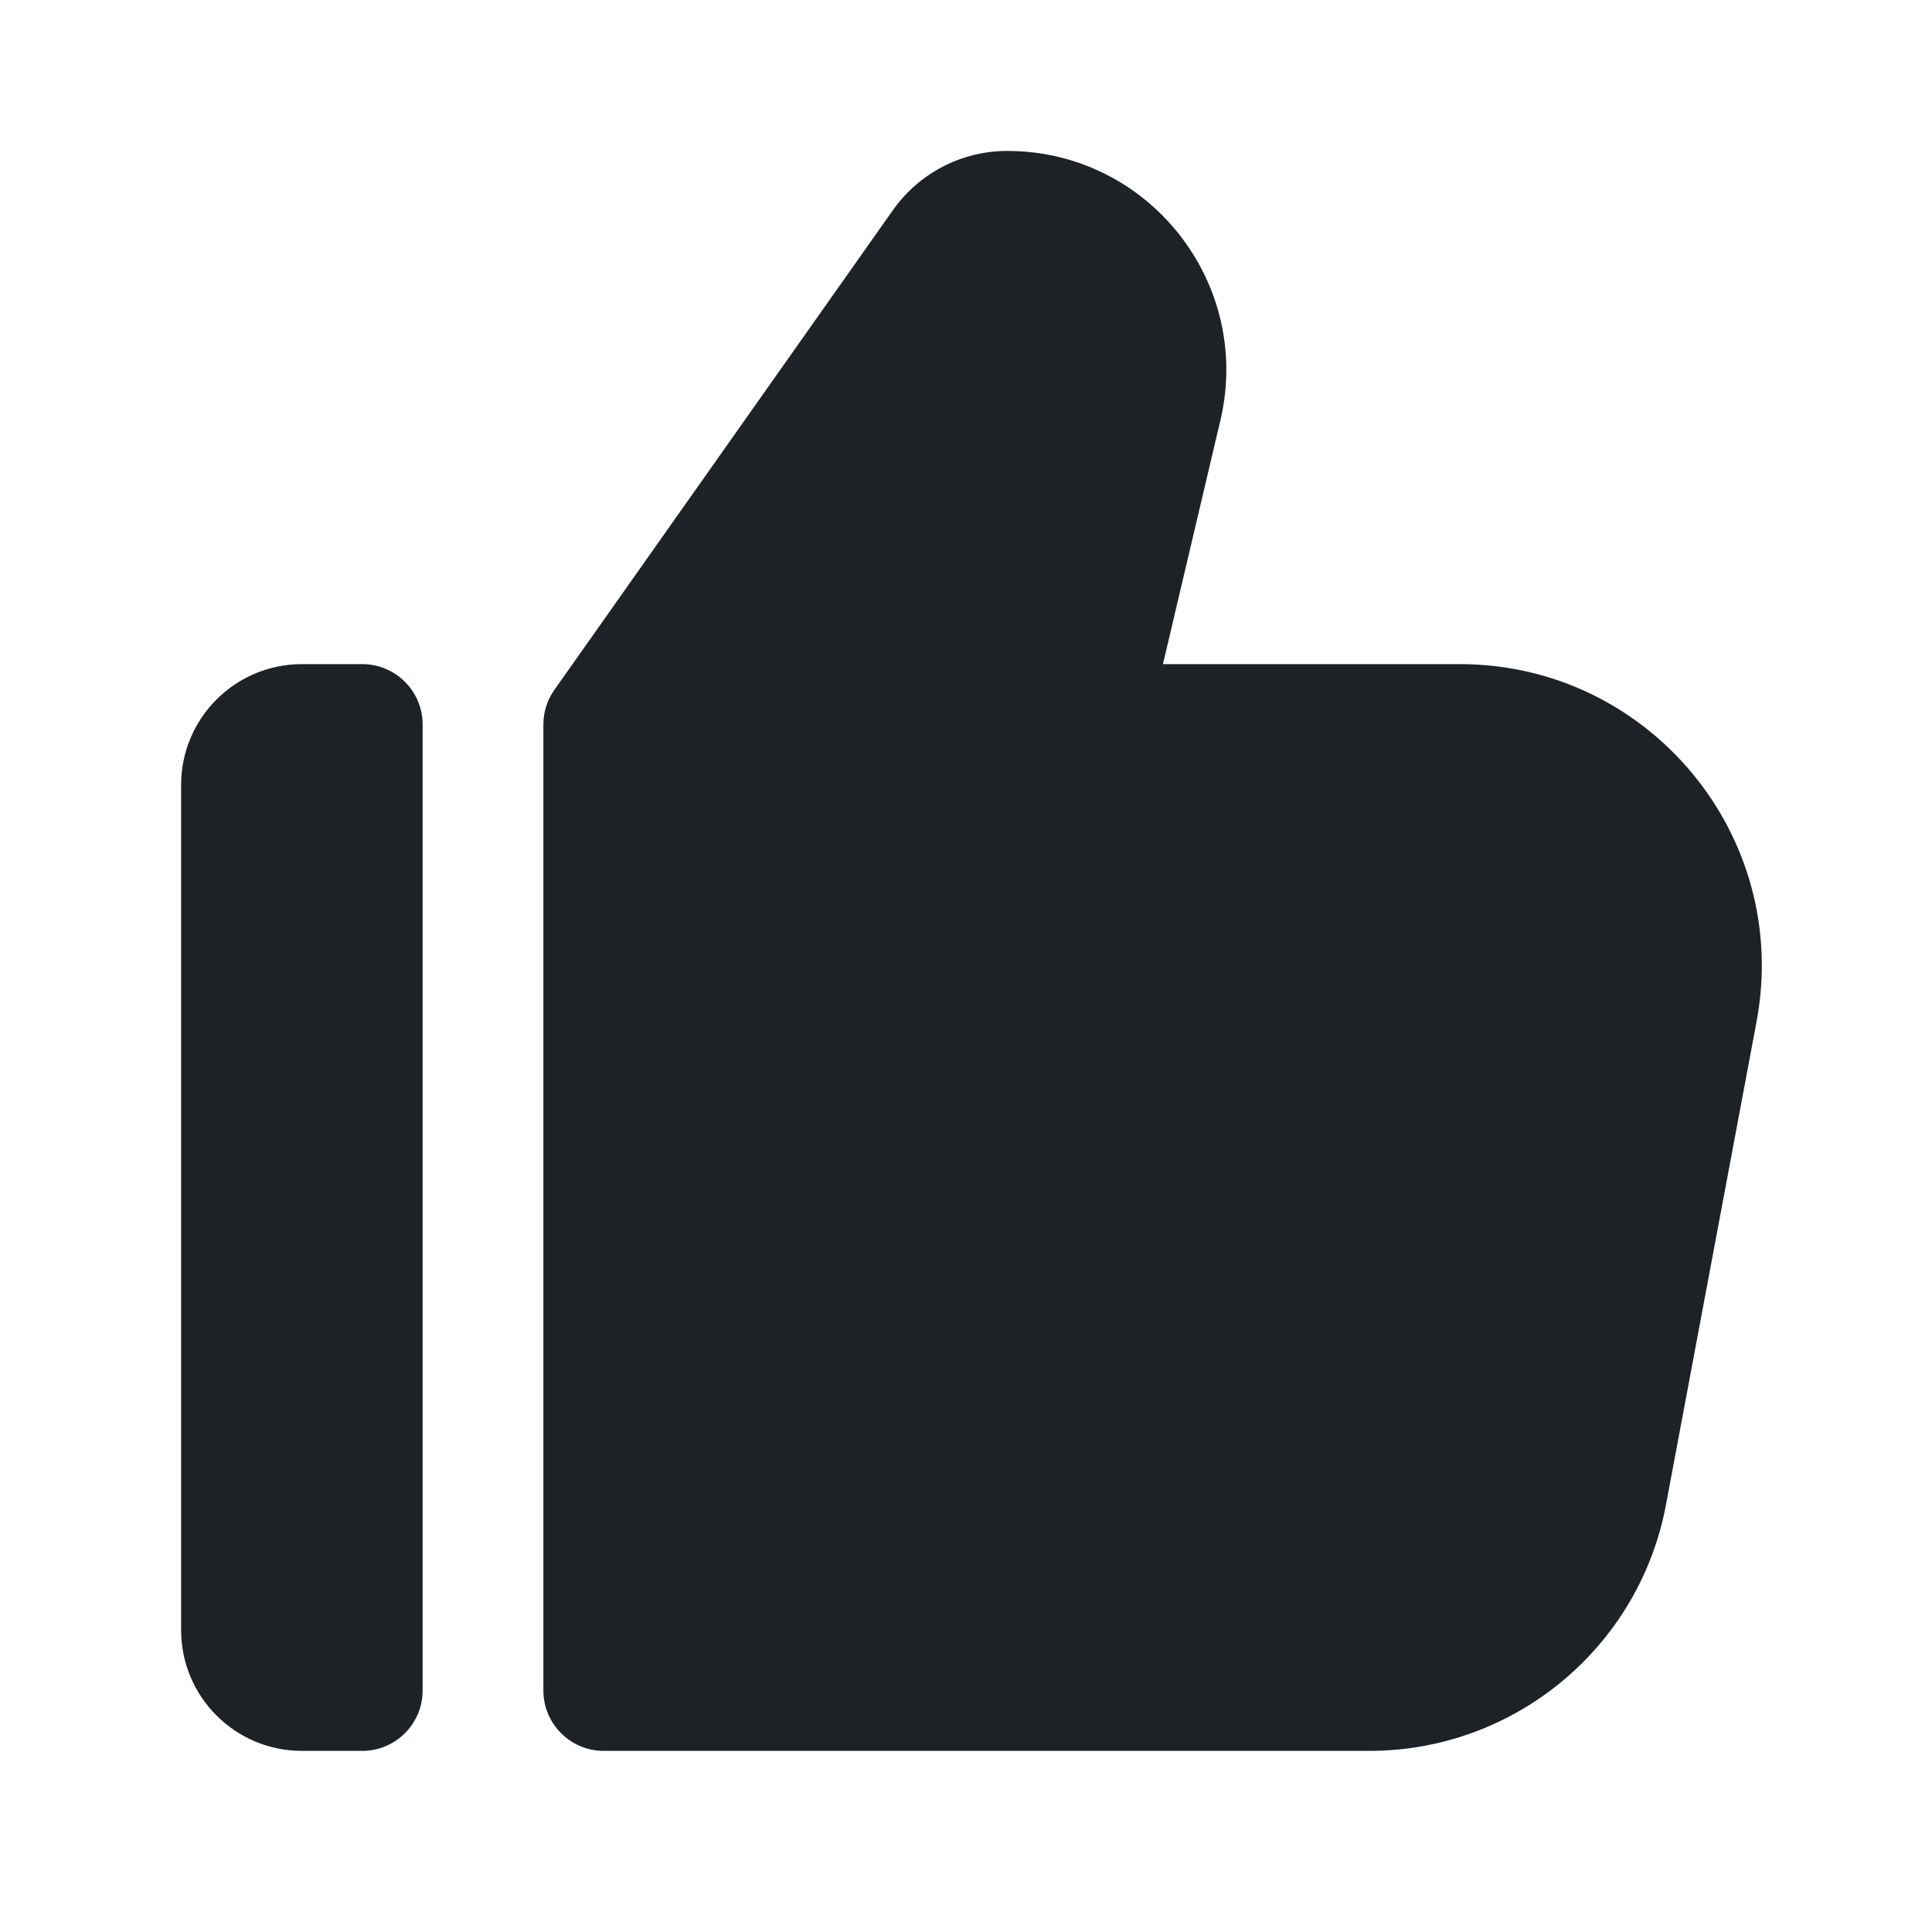 <svg width="16" height="16" viewBox="0 0 16 16" fill="none" xmlns="http://www.w3.org/2000/svg">
<path d="M8.341 1.25C7.965 1.25 7.612 1.433 7.395 1.74L4.592 5.712C4.532 5.796 4.5 5.897 4.5 6V14C4.5 14.276 4.724 14.5 5 14.5H11.34C12.543 14.5 13.576 13.643 13.797 12.461L14.547 8.461C14.836 6.922 13.655 5.5 12.09 5.5H9.631L10.107 3.48C10.375 2.341 9.51 1.25 8.341 1.25ZM2.5 5.5C1.948 5.5 1.5 5.948 1.5 6.5V13.5C1.5 14.052 1.948 14.5 2.5 14.5H3C3.276 14.5 3.5 14.276 3.5 14V6C3.5 5.724 3.276 5.5 3 5.5H2.5Z" fill="#1E2226"/>
</svg>
